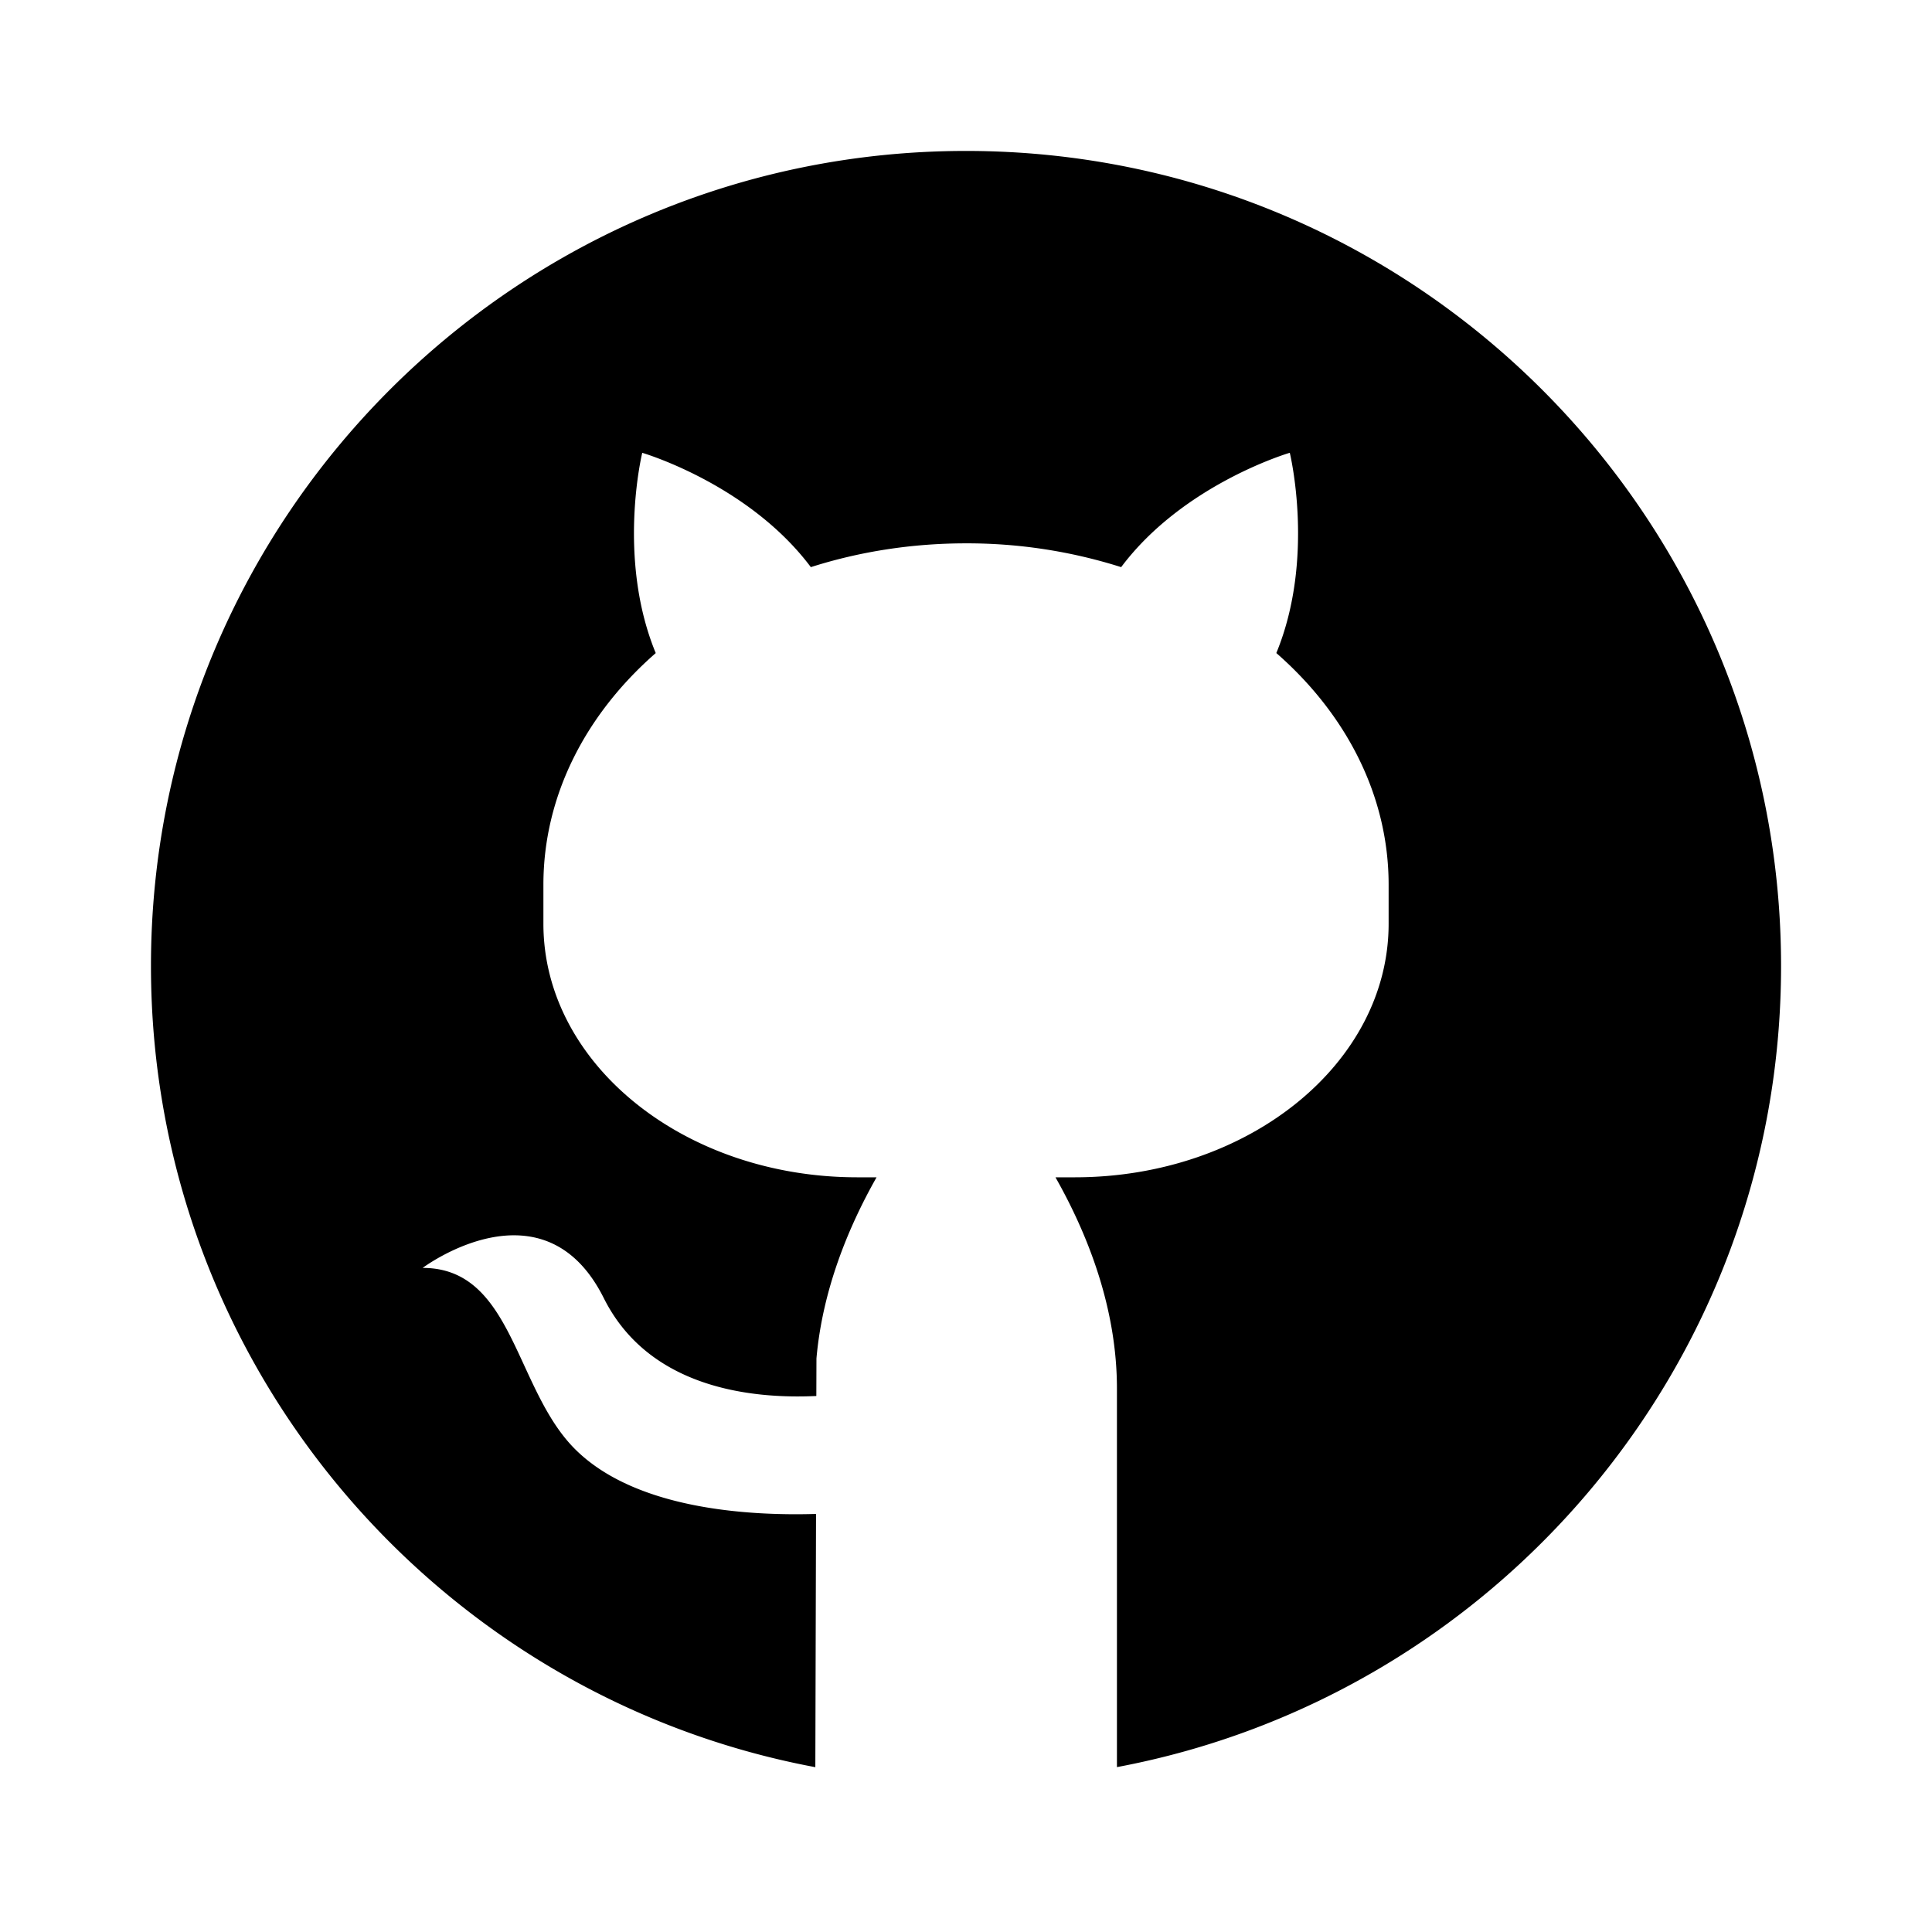 <svg xmlns="http://www.w3.org/2000/svg" fill-rule="evenodd" stroke-linejoin="round" stroke-miterlimit="2" clip-rule="evenodd" viewBox="0 0 64 64" id="github"><path fill="none" d="M0 0h64v64H0z"></path><path d="M27.009 58.54C14.49 56.196 5.001 45.198 5.001 32 5 17.099 17.099 5 32 5s27 12.098 27 27c0 13.195-9.484 24.19-22 26.538V46c0-2.66-.959-5.098-2.036-7h.636c5.74 0 10.4-3.764 10.4-8.4v-1.293c0-2.96-1.412-5.657-3.72-7.674 1.297-3.148.446-6.634.446-6.634s-3.517 1.027-5.586 3.788a16.886 16.886 0 0 0-5.14-.788c-1.814 0-3.548.28-5.14.788C24.792 16.028 21.275 15 21.275 15s-.851 3.486.447 6.634c-2.309 2.017-3.721 4.713-3.721 7.674V30.6c0 4.637 4.66 8.4 10.4 8.4h.636c-.941 1.662-1.791 3.733-1.991 6l-.004 1.244c-2.168.103-5.551-.264-7.041-3.243-2-4-6-1-6-1 3 0 3.045 4 5.045 6 1.983 1.984 5.697 2.219 7.986 2.15l-.023 8.389Z"></path></svg>